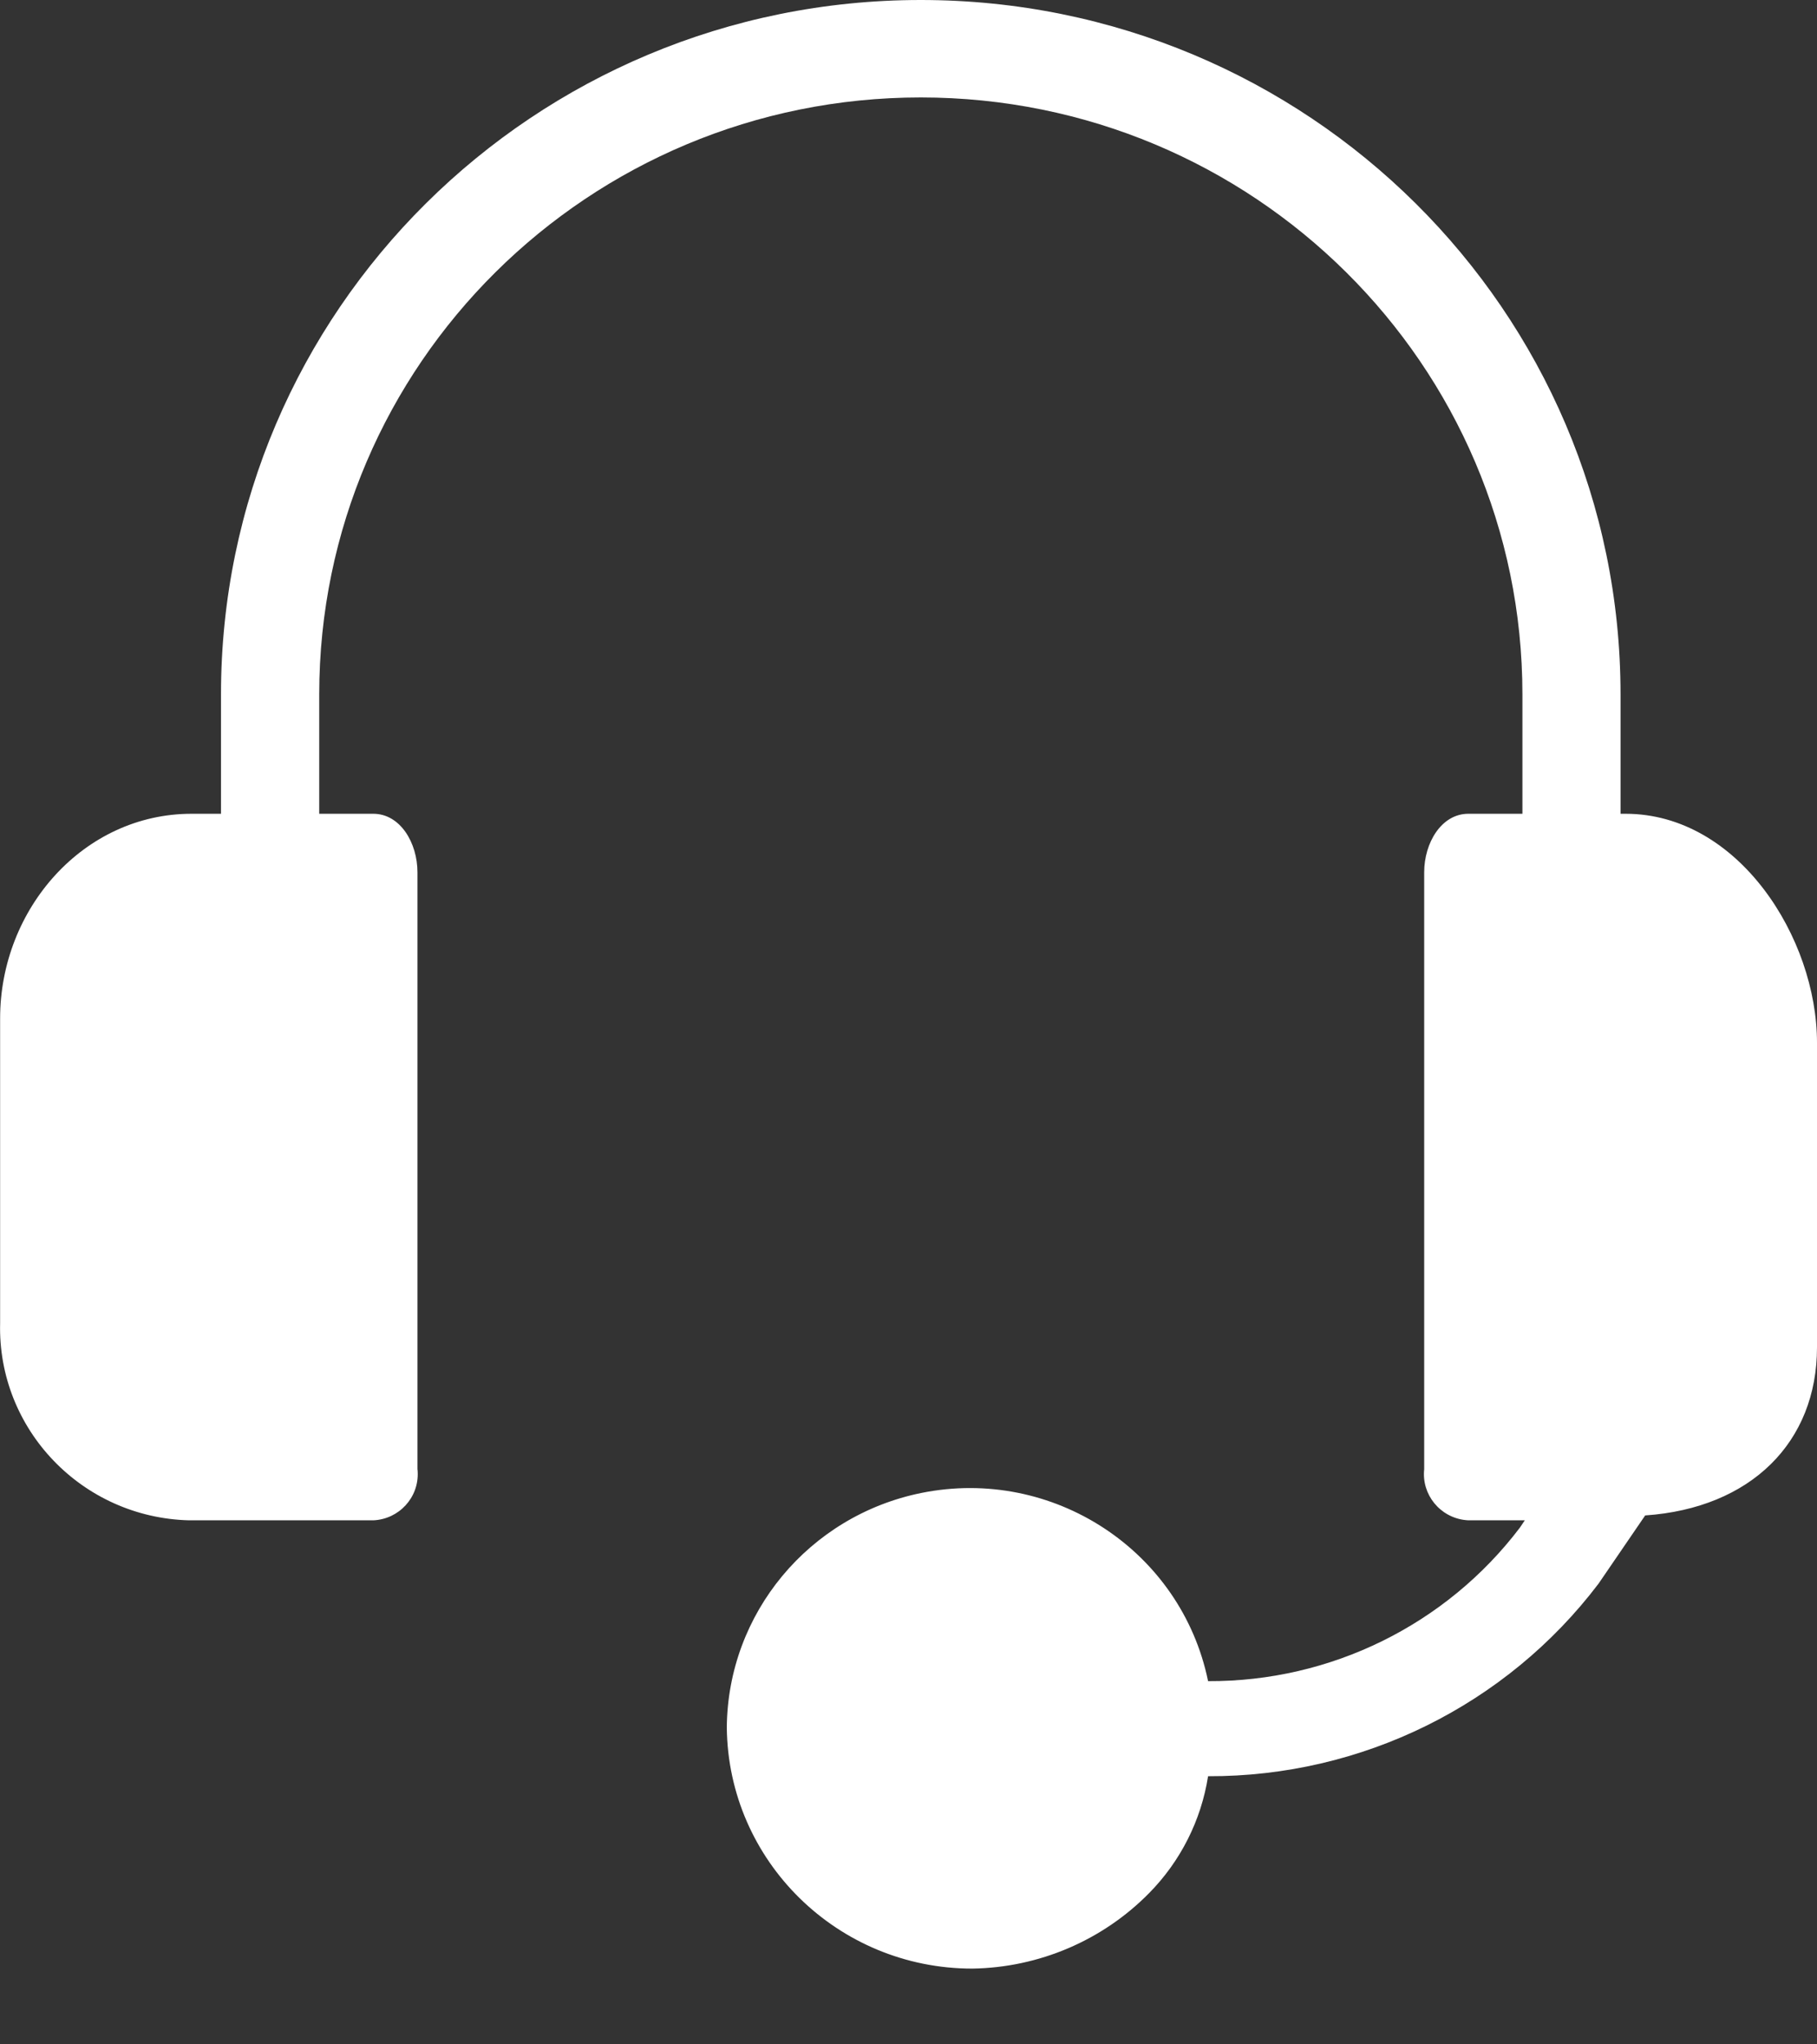 <?xml version="1.0" encoding="UTF-8"?>
<svg width="16px" height="18px" viewBox="0 0 16 18" version="1.1" xmlns="http://www.w3.org/2000/svg" xmlns:xlink="http://www.w3.org/1999/xlink">
    <rect x="0" y="0" width="16" height="18" fill="#333333" stroke="none"/>
    <title>Slice 36</title>
    <g id="Page-1" stroke="none" stroke-width="1" fill="none" fill-rule="evenodd">
        <g id="Slice" transform="translate(-84, -180)" fill="#FFFFFF" fill-rule="nonzero">
            <g id="Slice-36" transform="translate(84, 180)">
                <path d="M14.314,7.165 L14.27,7.165 L14.27,6.114 C14.27,2.737 11.512,-1.13686838e-13 8.108,-1.13686838e-13 C4.705,-1.13686838e-13 1.946,2.737 1.946,6.114 L1.946,7.165 L1.687,7.165 C0.736,7.165 0.001,8.002 0.001,8.967 L0.001,11.649 C-0.023,12.584 0.722,13.362 1.665,13.386 C1.672,13.386 1.68,13.386 1.687,13.386 L3.287,13.386 C3.514,13.376 3.689,13.185 3.678,12.96 C3.678,12.952 3.677,12.944 3.676,12.936 L3.676,7.68 C3.676,7.422 3.525,7.165 3.287,7.165 L2.811,7.165 L2.811,6.114 C2.811,3.211 5.183,0.858 8.108,0.858 C11.034,0.858 13.406,3.211 13.406,6.114 L13.406,7.165 L12.93,7.165 C12.692,7.165 12.541,7.422 12.541,7.68 L12.541,12.936 C12.517,13.159 12.68,13.36 12.905,13.384 C12.914,13.385 12.922,13.386 12.93,13.386 L13.427,13.386 L13.384,13.45 C12.735,14.306 11.717,14.807 10.638,14.802 C10.402,13.653 9.271,12.911 8.113,13.145 C7.122,13.346 6.408,14.207 6.4,15.21 C6.412,16.386 7.377,17.333 8.562,17.333 C9.149,17.324 9.709,17.085 10.119,16.668 C10.396,16.387 10.577,16.027 10.638,15.639 C11.989,15.644 13.264,15.015 14.076,13.944 L14.487,13.343 C15.416,13.279 16,12.7 16,11.863 L16,9.181 C16,8.259 15.308,7.165 14.314,7.165 Z" id="Path"></path>
            </g>
        </g>
    </g>
</svg>